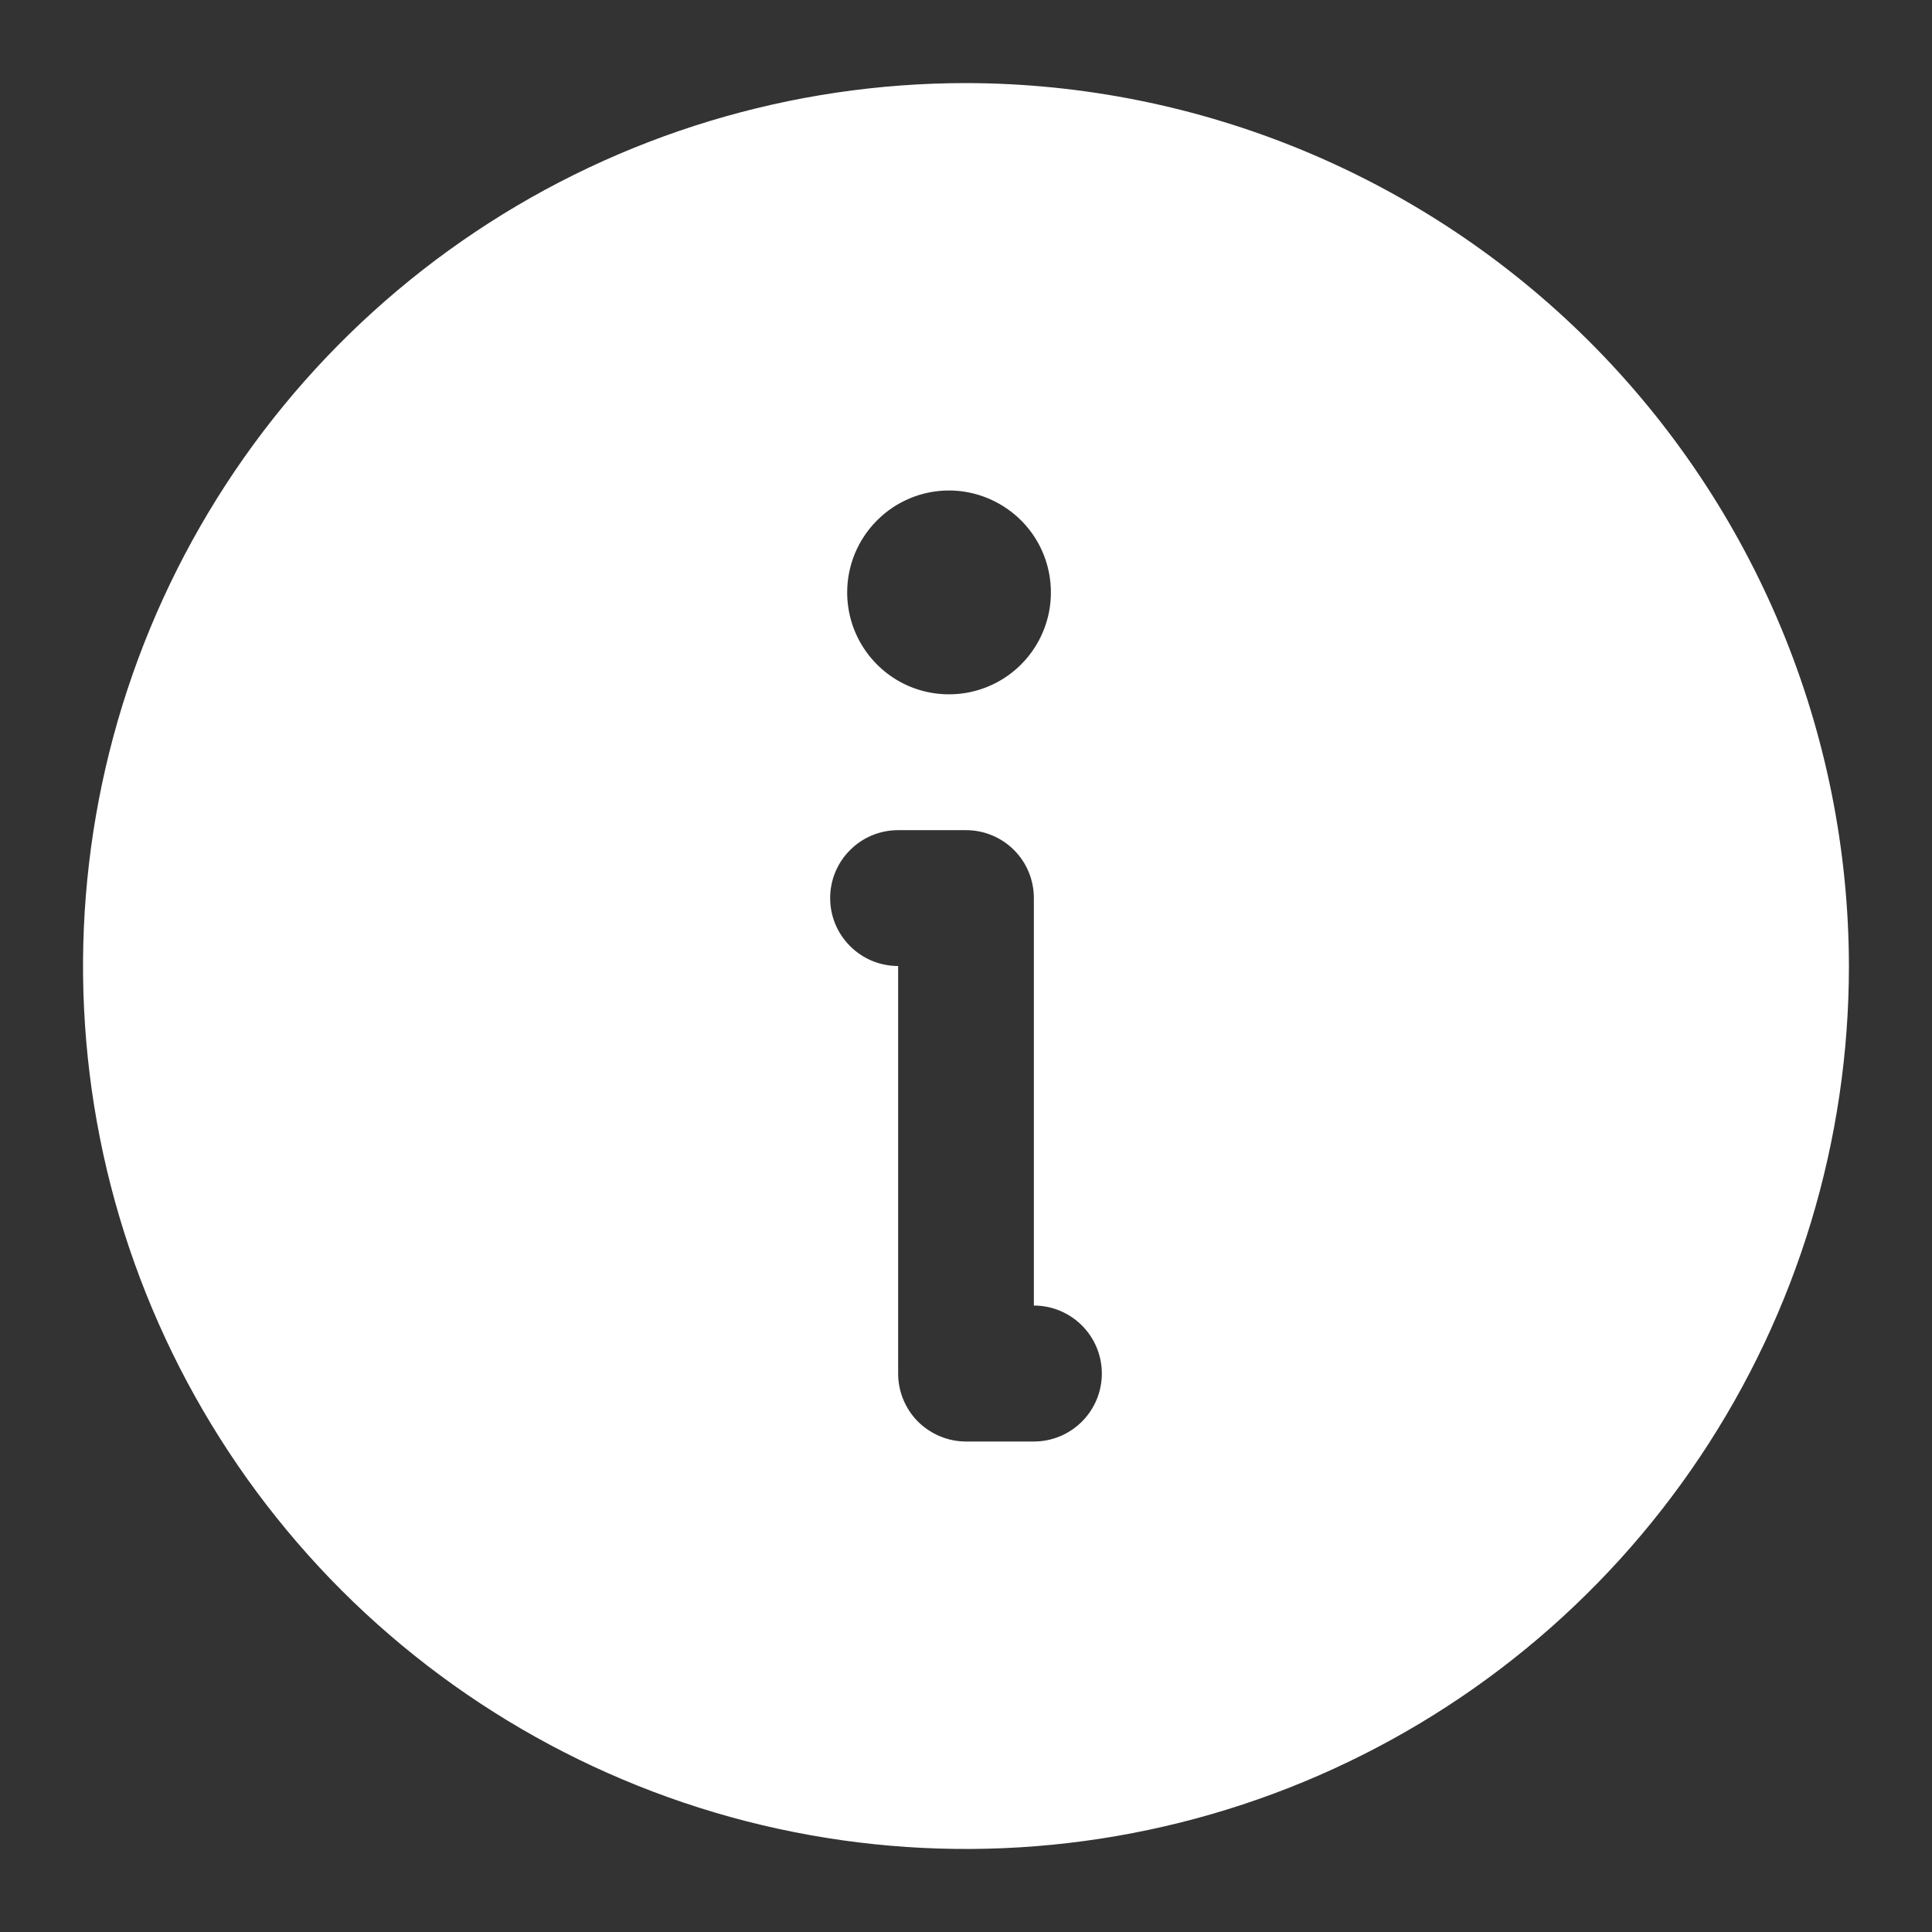 <svg width="16" height="16" viewBox="0 0 16 16" fill="none" xmlns="http://www.w3.org/2000/svg">
<rect x="0" y="0" width="16" height="16" fill="#333333" stroke="none"/>
<path d="M8 0.688C6.554 0.688 5.14 1.116 3.937 1.92C2.735 2.723 1.798 3.865 1.244 5.202C0.691 6.538 0.546 8.008 0.828 9.427C1.11 10.845 1.807 12.148 2.829 13.171C3.852 14.193 5.155 14.89 6.573 15.172C7.992 15.454 9.462 15.309 10.798 14.756C12.135 14.202 13.277 13.265 14.08 12.063C14.884 10.86 15.312 9.446 15.312 8C15.309 6.062 14.537 4.204 13.167 2.833C11.796 1.463 9.938 0.691 8 0.688ZM7.859 4.062C8.026 4.062 8.189 4.112 8.328 4.205C8.467 4.297 8.575 4.429 8.639 4.583C8.703 4.738 8.719 4.907 8.687 5.071C8.654 5.235 8.574 5.385 8.456 5.503C8.338 5.621 8.188 5.701 8.024 5.734C7.86 5.766 7.691 5.75 7.536 5.686C7.382 5.622 7.251 5.514 7.158 5.375C7.065 5.236 7.016 5.073 7.016 4.906C7.016 4.682 7.105 4.468 7.263 4.31C7.421 4.151 7.636 4.062 7.859 4.062ZM8.562 11.938H8C7.851 11.938 7.708 11.878 7.602 11.773C7.497 11.667 7.438 11.524 7.438 11.375V8C7.288 8 7.145 7.941 7.04 7.835C6.934 7.73 6.875 7.587 6.875 7.438C6.875 7.288 6.934 7.145 7.04 7.04C7.145 6.934 7.288 6.875 7.438 6.875H8C8.149 6.875 8.292 6.934 8.398 7.04C8.503 7.145 8.562 7.288 8.562 7.438V10.812C8.712 10.812 8.855 10.872 8.96 10.977C9.066 11.083 9.125 11.226 9.125 11.375C9.125 11.524 9.066 11.667 8.96 11.773C8.855 11.878 8.712 11.938 8.562 11.938Z" fill="white"/>
</svg>
